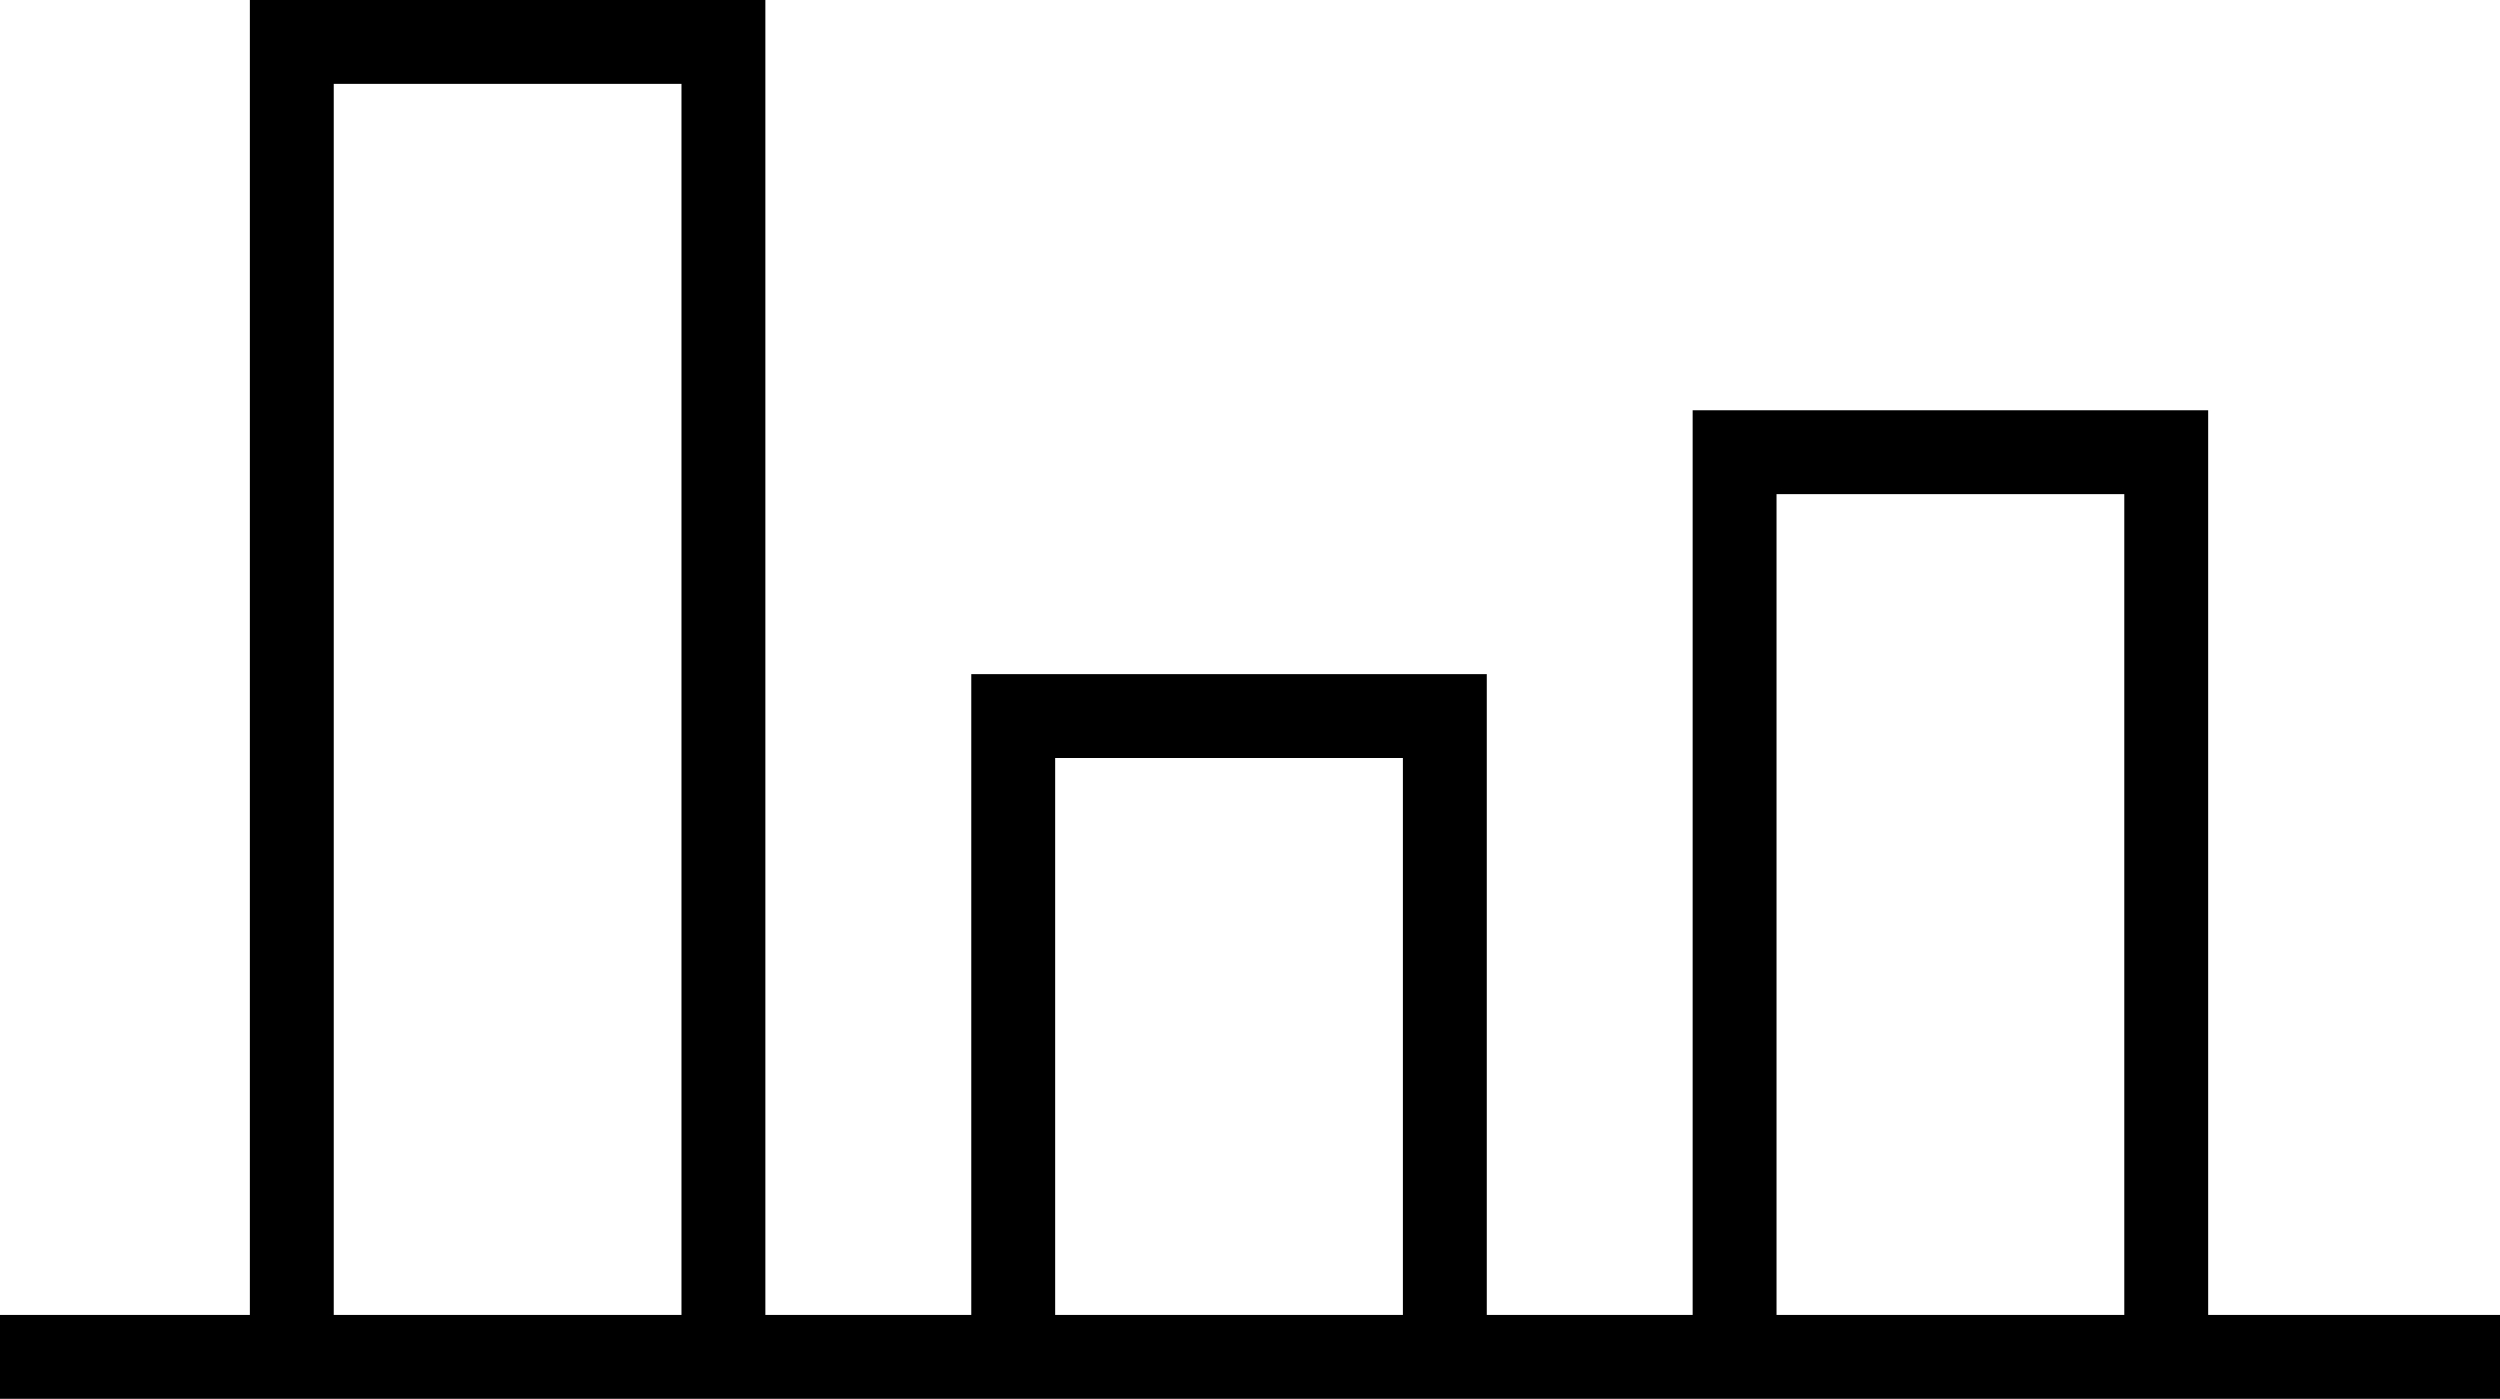 <svg id="Layer_1" data-name="Layer 1" xmlns="http://www.w3.org/2000/svg" viewBox="0 0 114.383 64"><title>bar-graph</title><path d="M101.031,60.162V18.77H77.444V60.162H68.025V30.843H44.439V60.162H35.018V0H11.432V60.162H0V64H114.383V60.162ZM81.282,22.608H97.193V60.162H81.282ZM48.277,34.681H64.187V60.162H48.277ZM15.27,3.838H31.18V60.162H15.27Z"/></svg>